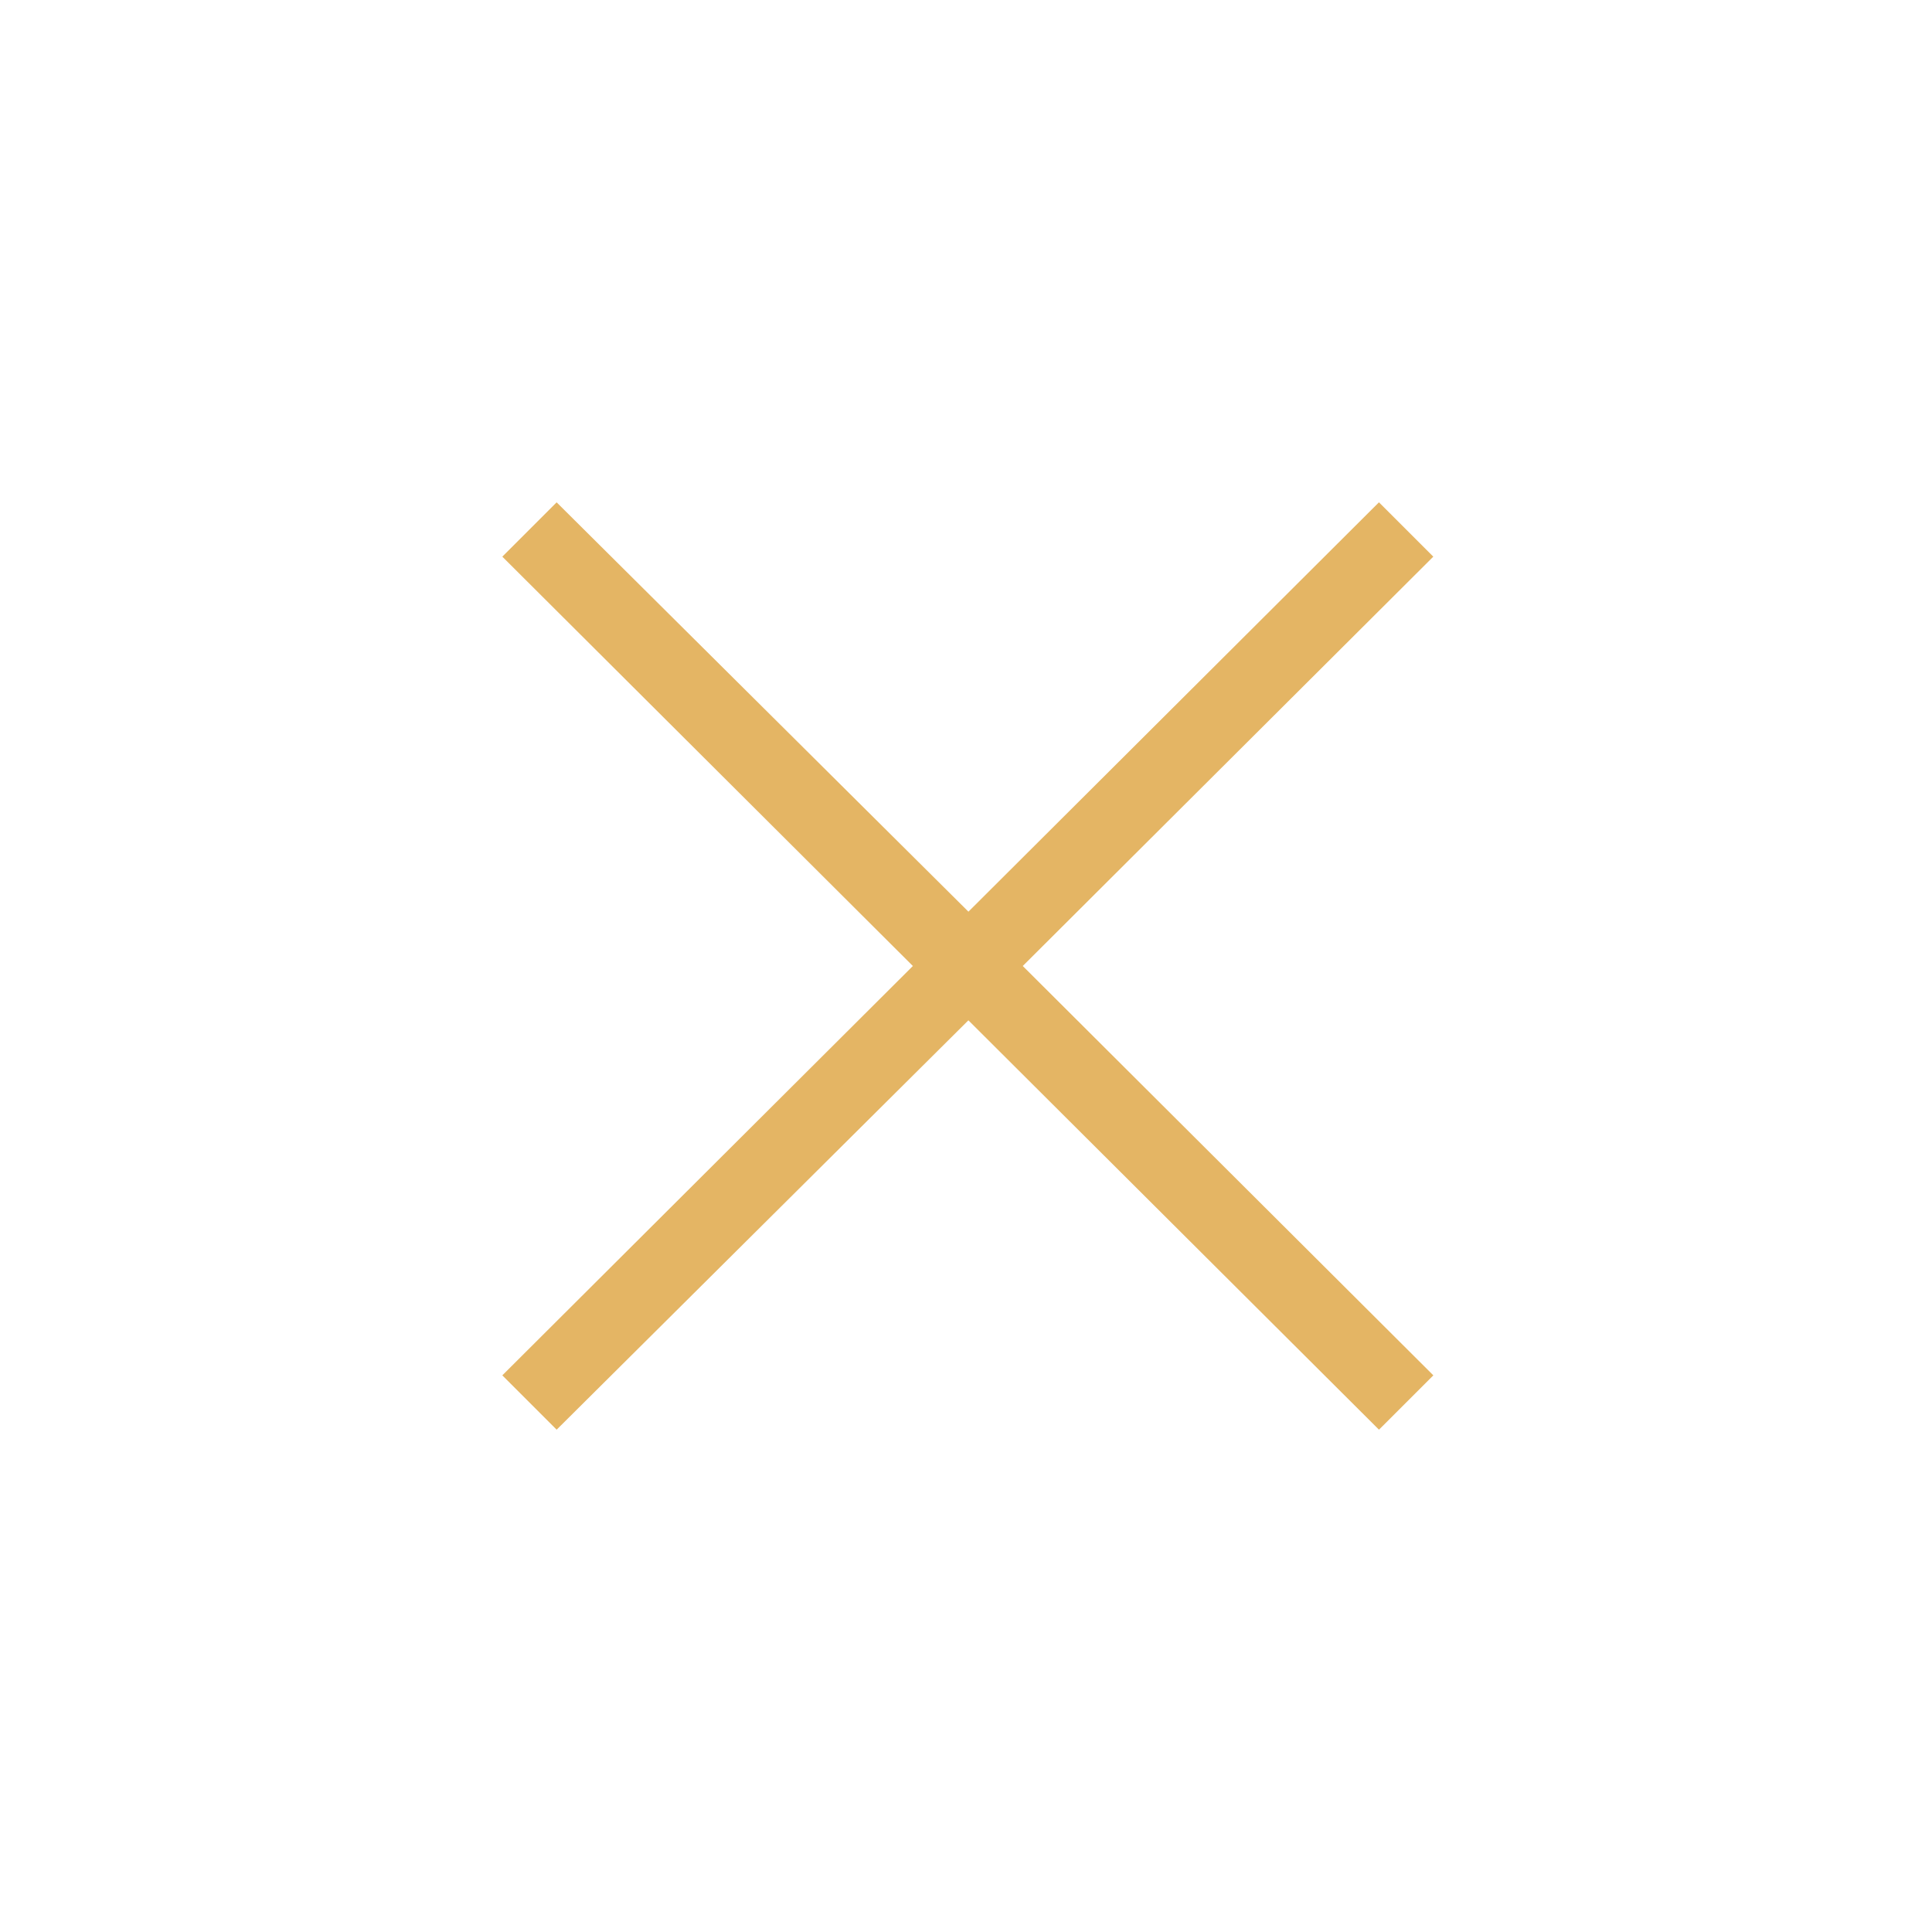 <svg viewBox="0 0 50 50" fill="none" xmlns="http://www.w3.org/2000/svg"><path d="M14.406 13L13 14.406 23.625 25 13 35.594 14.406 37l10.656-10.594L35.688 37l1.407-1.406L26.469 25l10.625-10.594L35.687 13 25.063 23.594 14.405 13z" fill="#E4B564"/></svg>